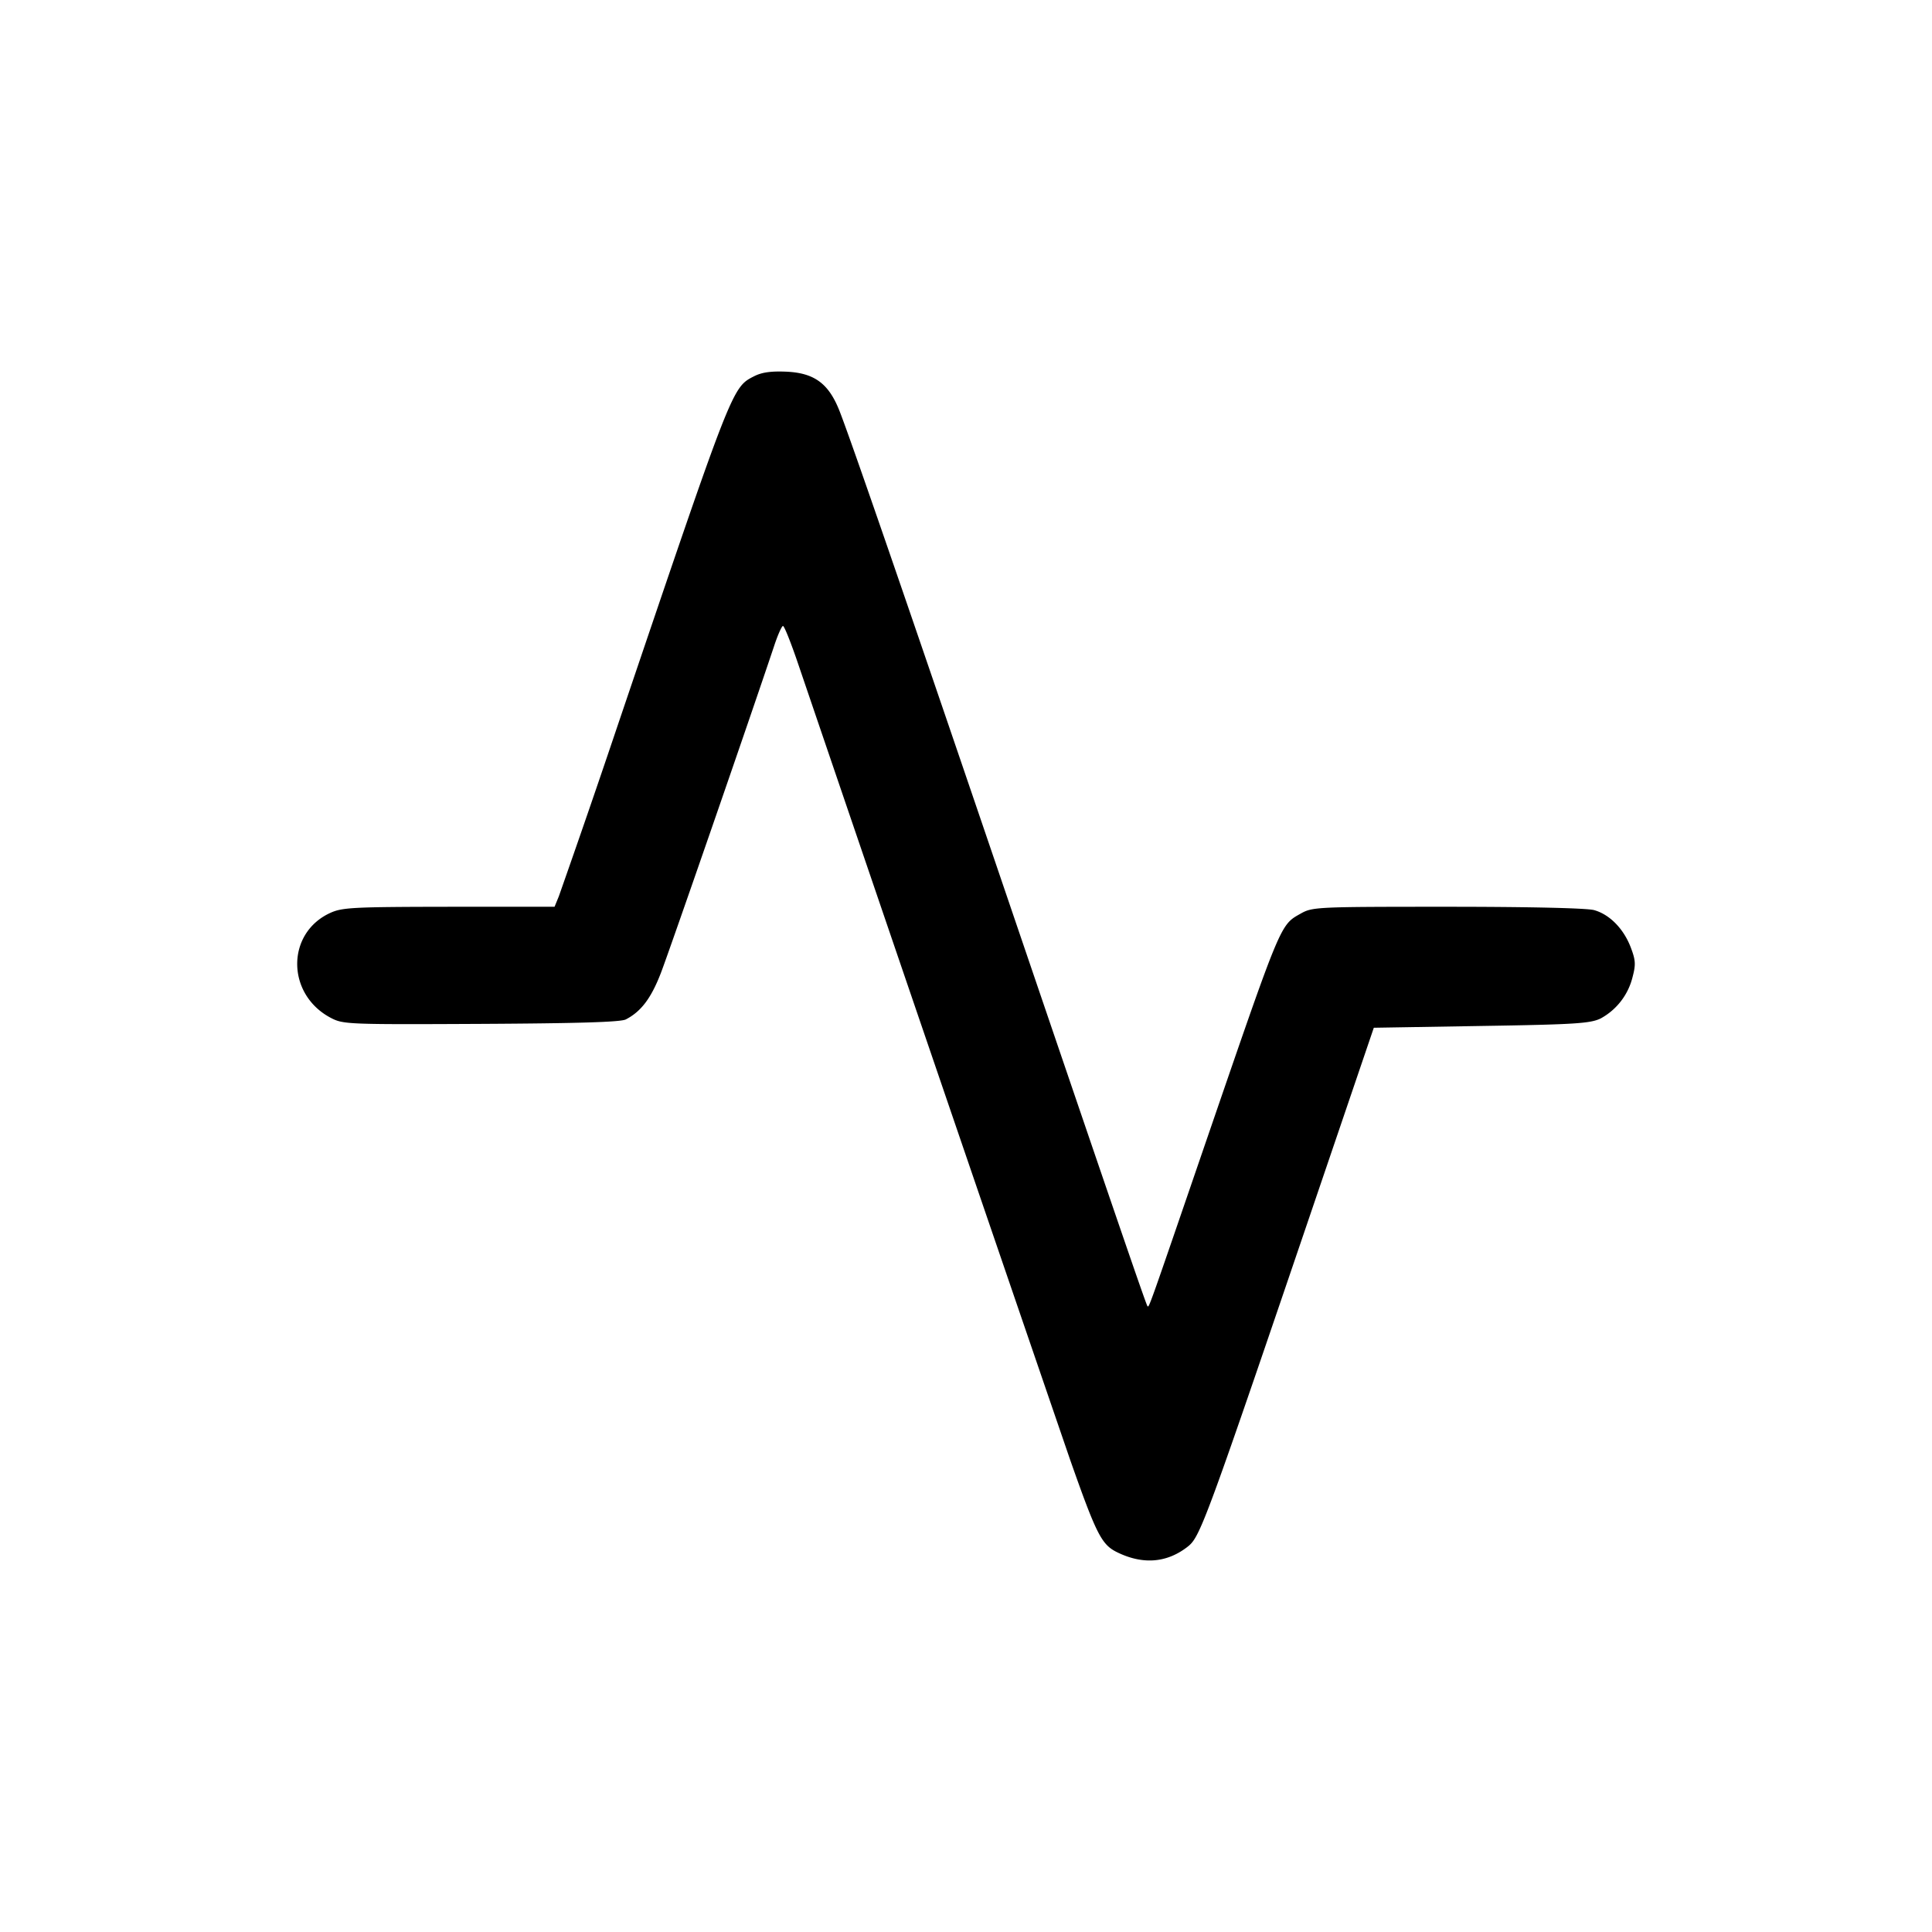 <svg xmlns="http://www.w3.org/2000/svg" width="26" height="26" fill="currentColor" class="sym sym-activity-solid" viewBox="0 0 26 26">
  <path fill-rule="evenodd" d="M10.151 5.062c-.3.154-.284.113-1.834 4.687a177 177 0 0 1-.796 2.312l-.058.142h-1.42c-1.29.002-1.436.009-1.597.082-.598.272-.594 1.098.006 1.413.166.087.225.09 2.021.081 1.307-.007 1.88-.024 1.949-.06.205-.106.34-.284.471-.623.112-.289 1.193-3.411 1.524-4.4.049-.15.104-.272.12-.272.018 0 .109.23.204.51q1.824 5.358 3.66 10.71c.348.989.421 1.137.62 1.239.345.174.669.154.95-.059.184-.14.211-.214 1.874-5.103l.643-1.89 1.445-.024c1.268-.02 1.466-.034 1.606-.1a.87.87 0 0 0 .432-.561c.044-.167.04-.225-.025-.396-.096-.252-.285-.444-.493-.502-.098-.027-.863-.045-1.973-.045-1.77 0-1.817.002-1.978.093-.276.156-.255.106-1.276 3.077-.78 2.273-.762 2.226-.784 2.204-.018-.02-.333-.935-2.051-5.983-1.257-3.692-1.933-5.651-2.09-6.055-.145-.374-.337-.519-.716-.537-.209-.009-.33.008-.434.06"/>
</svg>